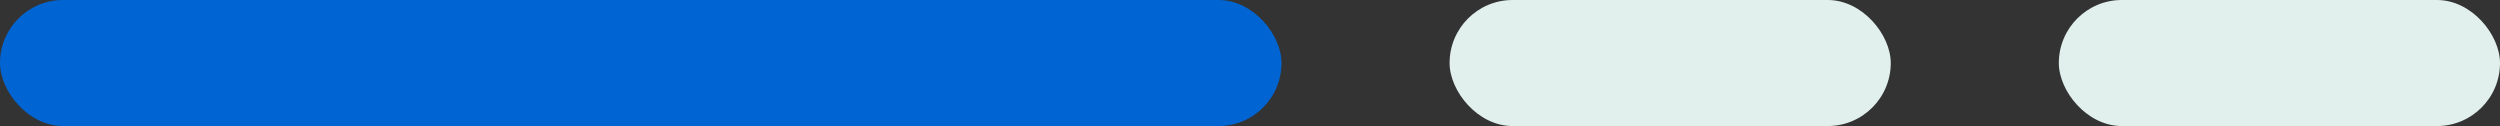 <svg width="119" height="6" viewBox="0 0 119 6" fill="none" xmlns="http://www.w3.org/2000/svg">
<rect x="0" y="0" width="119" height="6" fill="#333333" stroke="none"/>
<rect width="61" height="6" rx="3" fill="#0064D2"/>
<rect x="69" width="21" height="6" rx="3" fill="#E1F0ED"/>
<rect x="98" width="21" height="6" rx="3" fill="#E1F0ED"/>
</svg>
